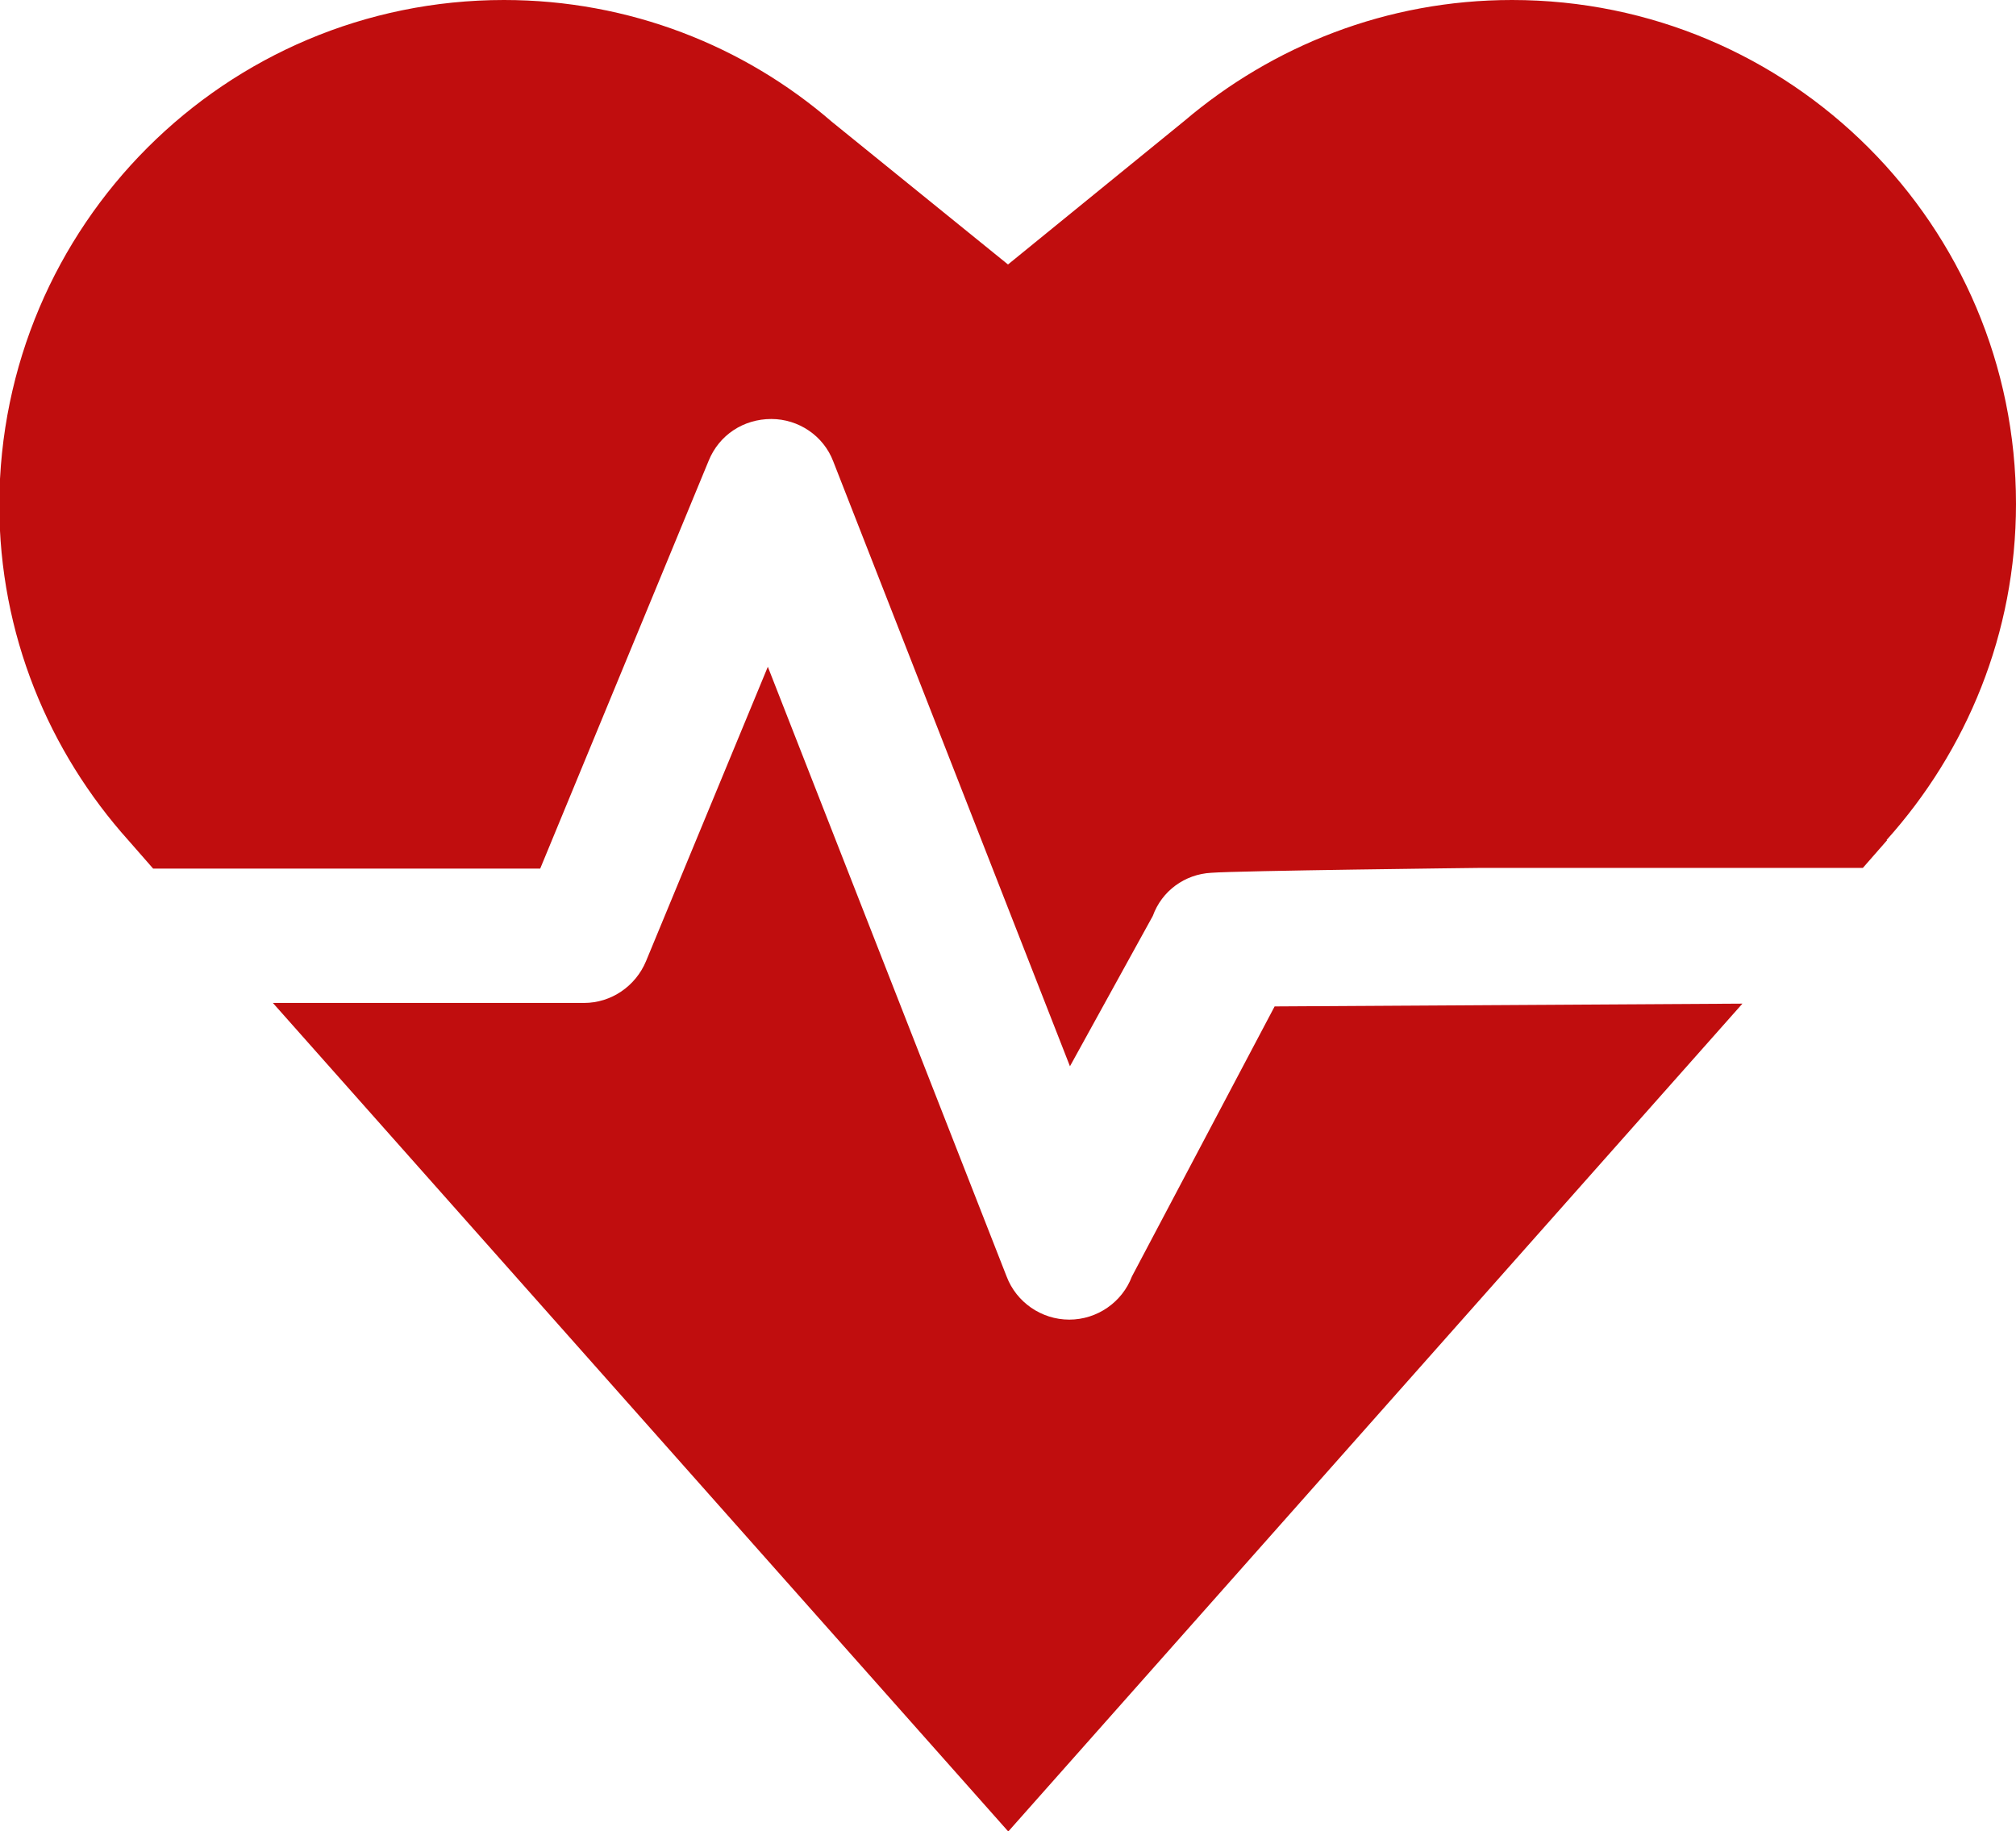 <?xml version="1.0" encoding="UTF-8"?><svg id="Layer_2" xmlns="http://www.w3.org/2000/svg" viewBox="0 0 28.96 26.31"><defs><style>.cls-1{fill:#c00d0e;}</style></defs><g id="Layer_1-2"><path class="cls-1" d="m14.48,26.31L3.92,14.41h4.47c.39,0,.74-.24.89-.6l1.75-4.23,3.43,8.76c.14.37.5.62.9.62h0c.4,0,.76-.25.9-.62l2.05-3.88,6.72-.04-10.56,11.91Z"/><path class="cls-1" d="m27.11,12.07l-.35.4h-5.52s-3.46.04-3.84.07c-.38.02-.71.26-.84.62l-1.19,2.16-3.4-8.69c-.14-.37-.5-.61-.89-.61-.4,0-.75.23-.9.6l-2.42,5.86H2.2l-.35-.4h0c-1.15-1.28-1.86-2.97-1.86-4.83C0,3.24,3.24,0,7.24,0c1.8,0,3.45.66,4.71,1.75h0s2.53,2.05,2.53,2.05l2.53-2.06h0c1.27-1.08,2.91-1.74,4.71-1.74,4,0,7.24,3.24,7.24,7.24,0,1.86-.71,3.55-1.86,4.83h0Z"/></g></svg>